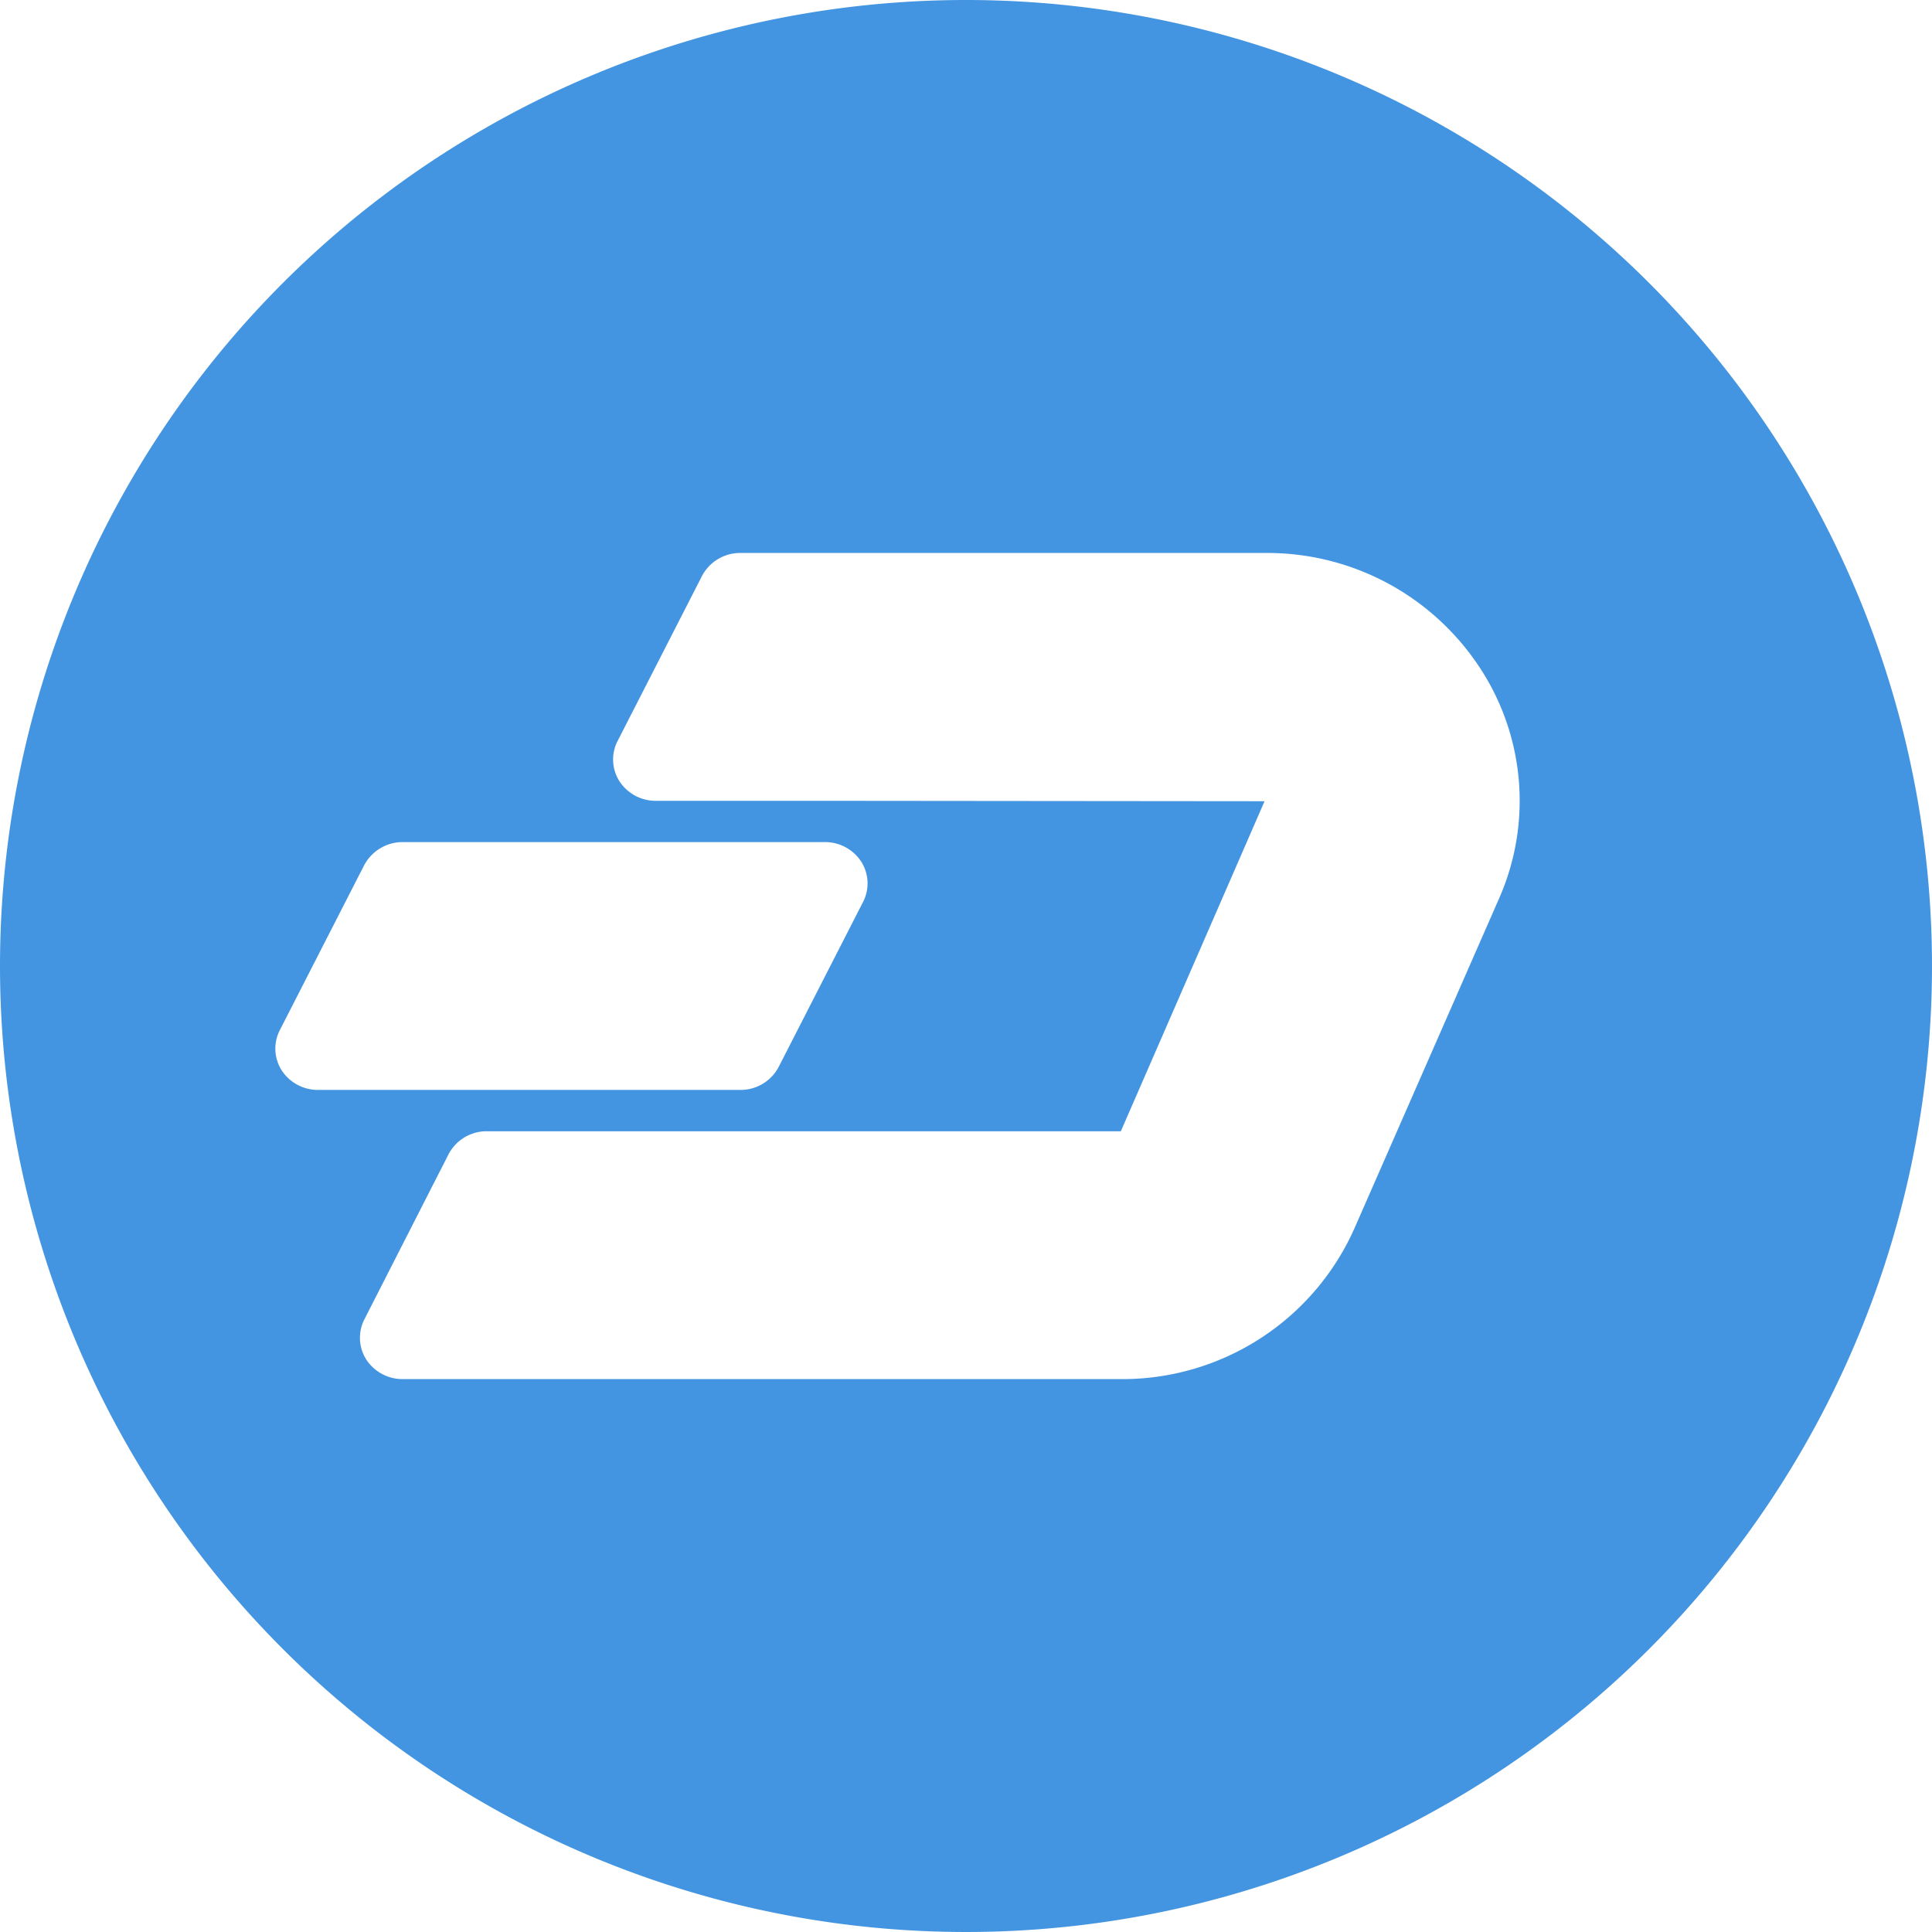 <svg xmlns="http://www.w3.org/2000/svg" width="28" height="28" viewBox="0 0 28 28">
<defs>
    <style>
      .cls-1 {
        fill: #4395e1;
        fill-rule: evenodd;
      }
    </style>
  </defs>
  <path class="cls-1" d="M20,6A14,14,0,1,1,6,20,14,14,0,0,1,20,6ZM10.084,21.515a0.587,0.587,0,0,1-.031-0.581l1.225-2.395a0.632,0.632,0,0,1,.56-0.335h6.113a0.627,0.627,0,0,1,.529.281,0.587,0.587,0,0,1,.031.581l-1.225,2.395a0.623,0.623,0,0,1-.553.335H10.613A0.627,0.627,0,0,1,10.084,21.515Zm12.164,4.472H11.838a0.627,0.627,0,0,1-.528-0.281,0.587,0.587,0,0,1-.031-0.581L12.5,22.73a0.622,0.622,0,0,1,.553-0.335h9.191l2.083-4.783-6.38-.006H15.507a0.627,0.627,0,0,1-.528-0.281,0.587,0.587,0,0,1-.031-0.581l1.225-2.395a0.625,0.625,0,0,1,.56-0.335h7.611a3.683,3.683,0,0,1,3.072,1.617,3.509,3.509,0,0,1,.311,3.388l-2.1,4.789A3.679,3.679,0,0,1,22.248,25.987Z" transform="translate(-6 -6)"/>
</svg>
